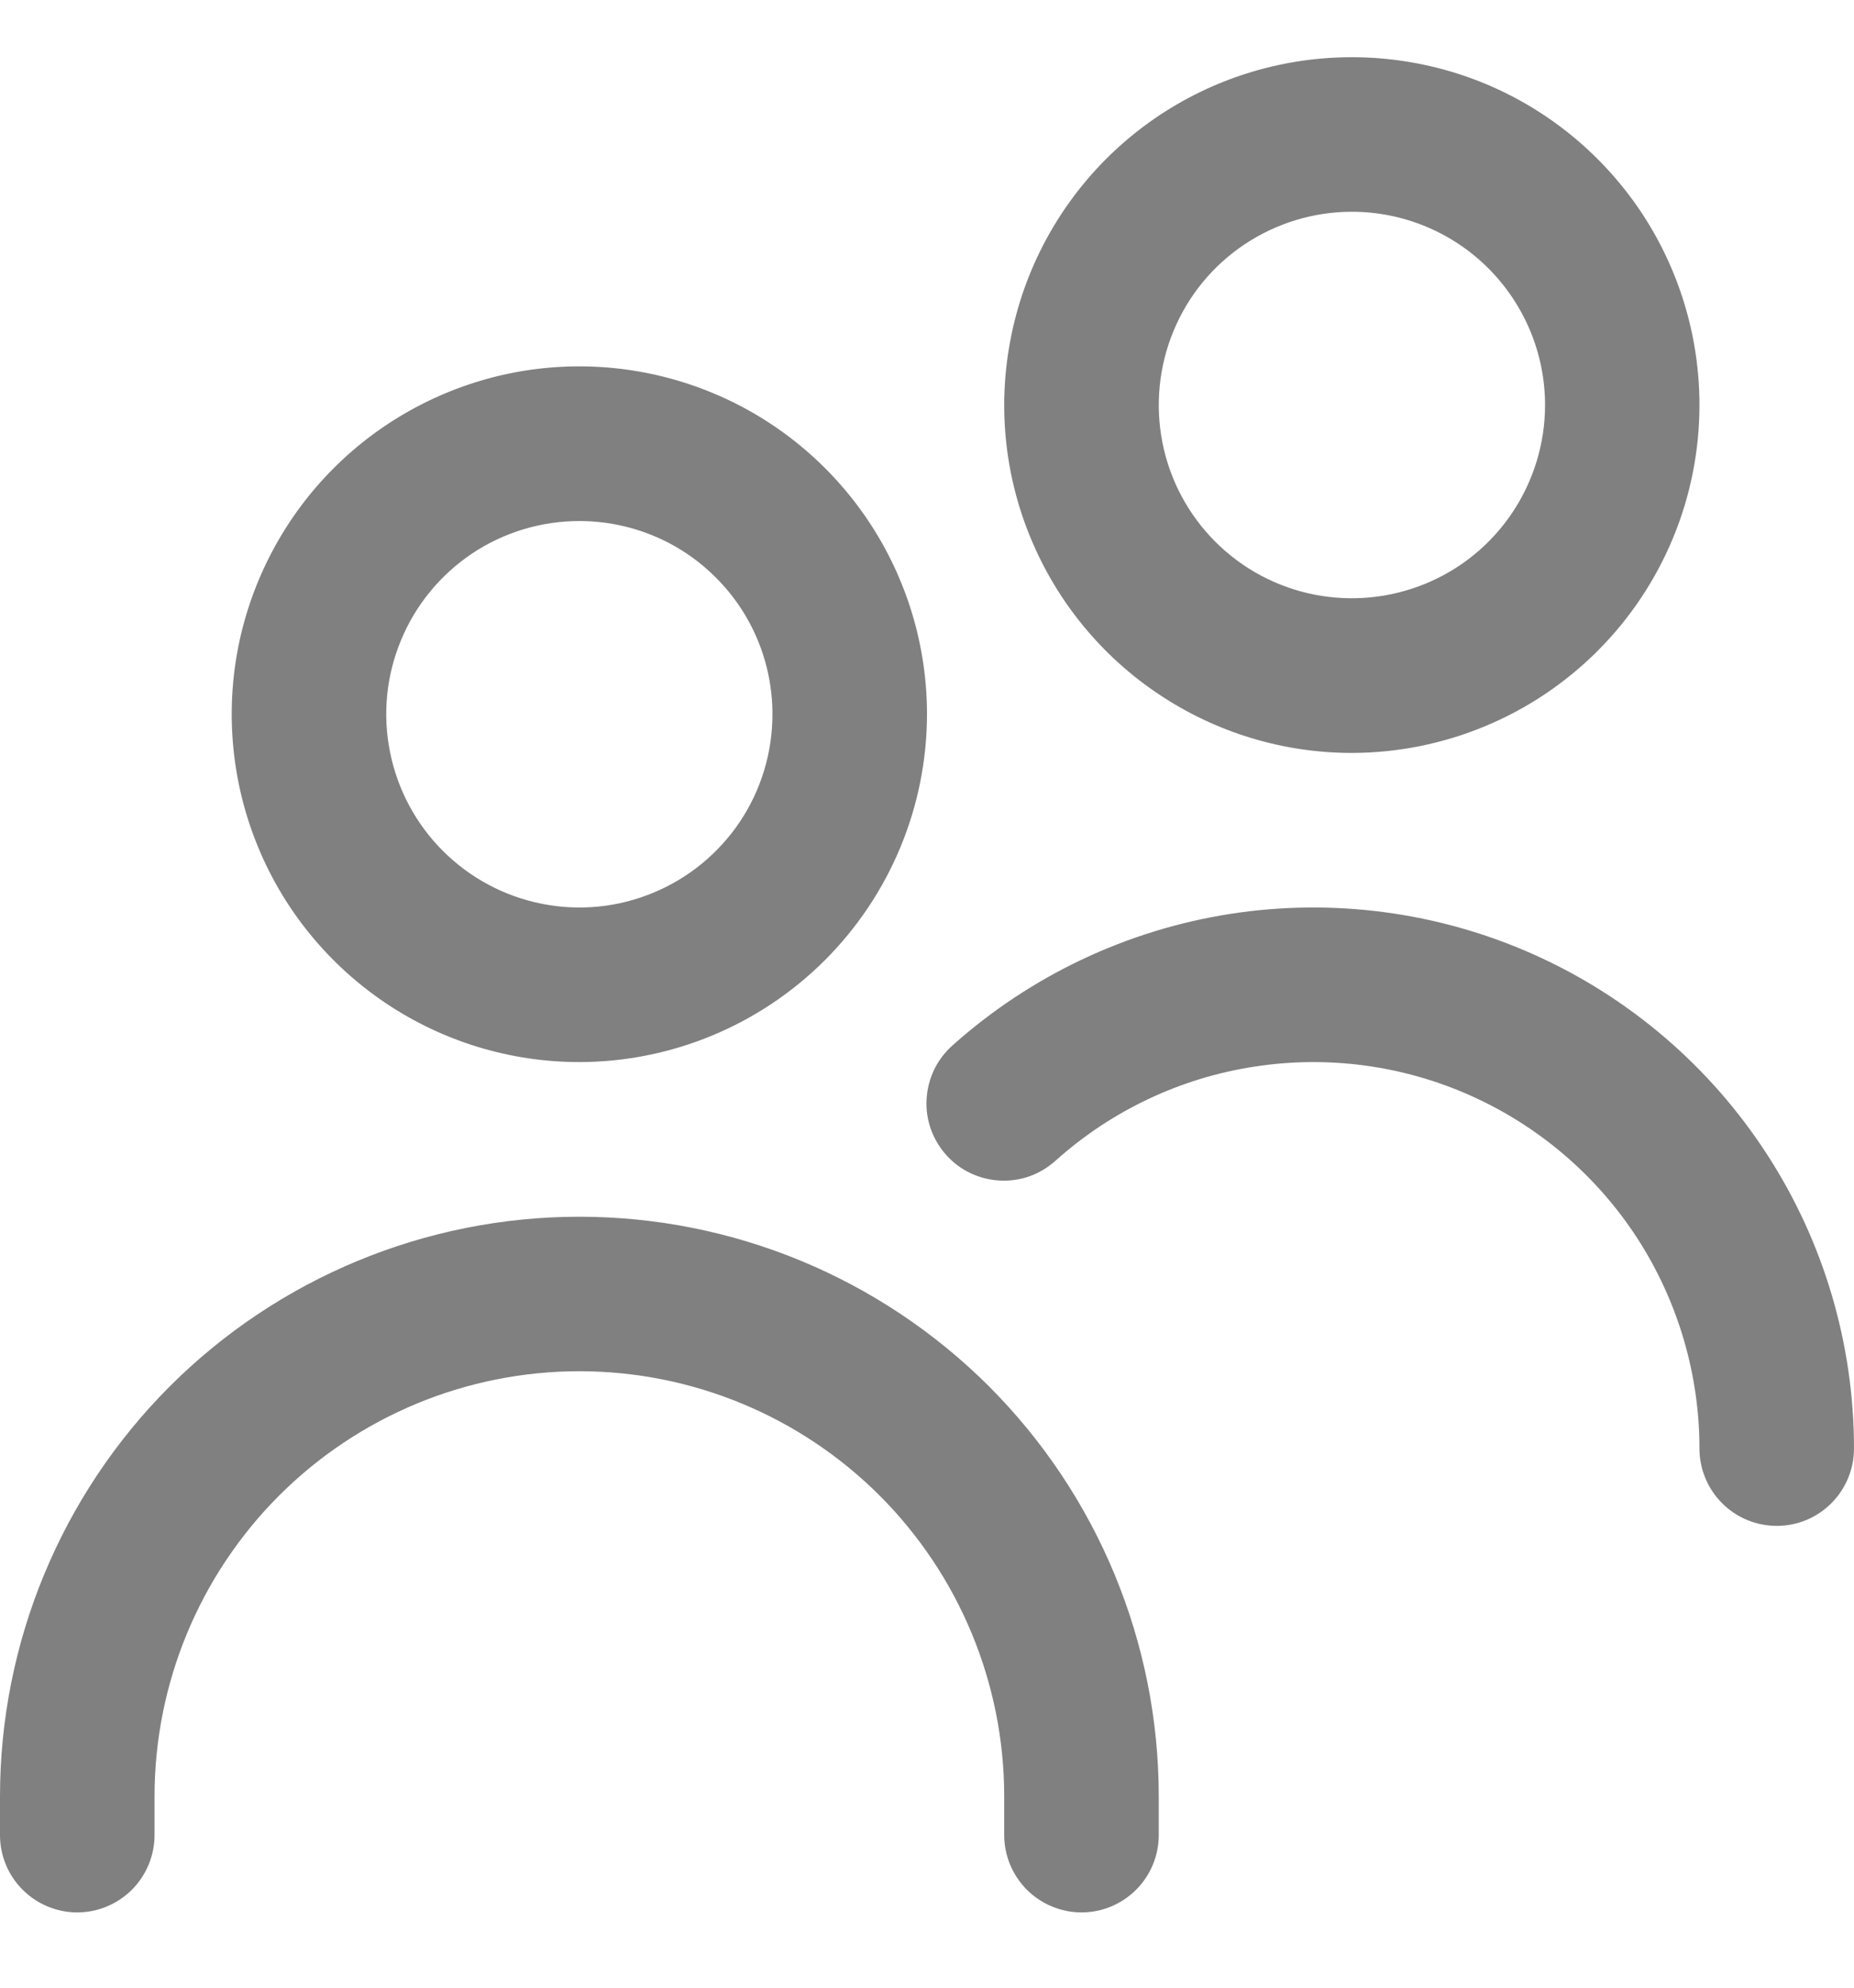 <svg width="14" height="15" viewBox="0 0 14 15" fill="none" xmlns="http://www.w3.org/2000/svg">
<g clip-path="url(#clip0_293_1336)">
<path d="M4.375 8.015C3.856 8.015 3.348 7.861 2.917 7.573C2.485 7.284 2.148 6.874 1.95 6.395C1.751 5.915 1.699 5.387 1.8 4.878C1.902 4.369 2.152 3.901 2.519 3.534C2.886 3.167 3.354 2.917 3.863 2.815C4.372 2.714 4.9 2.766 5.38 2.965C5.859 3.163 6.269 3.5 6.558 3.932C6.846 4.363 7 4.871 7 5.39C6.999 6.086 6.722 6.753 6.23 7.245C5.738 7.737 5.071 8.014 4.375 8.015ZM4.375 3.932C4.087 3.932 3.805 4.017 3.565 4.177C3.325 4.338 3.138 4.565 3.028 4.832C2.917 5.098 2.888 5.392 2.945 5.674C3.001 5.957 3.14 6.217 3.344 6.421C3.548 6.625 3.808 6.764 4.09 6.82C4.373 6.877 4.667 6.848 4.933 6.737C5.2 6.627 5.427 6.44 5.588 6.2C5.748 5.96 5.833 5.678 5.833 5.39C5.833 5.003 5.68 4.632 5.406 4.359C5.133 4.085 4.762 3.932 4.375 3.932ZM8.75 13.848V13.557C8.75 12.396 8.289 11.284 7.469 10.463C6.648 9.643 5.535 9.182 4.375 9.182C3.215 9.182 2.102 9.643 1.281 10.463C0.461 11.284 0 12.396 0 13.557L0 13.848C0 14.003 0.061 14.151 0.171 14.261C0.28 14.37 0.429 14.432 0.583 14.432C0.738 14.432 0.886 14.37 0.996 14.261C1.105 14.151 1.167 14.003 1.167 13.848V13.557C1.167 12.706 1.505 11.89 2.106 11.288C2.708 10.686 3.524 10.348 4.375 10.348C5.226 10.348 6.042 10.686 6.644 11.288C7.245 11.89 7.583 12.706 7.583 13.557V13.848C7.583 14.003 7.645 14.151 7.754 14.261C7.864 14.37 8.012 14.432 8.167 14.432C8.321 14.432 8.47 14.37 8.579 14.261C8.689 14.151 8.75 14.003 8.75 13.848ZM14 10.932C14 10.143 13.772 9.372 13.343 8.711C12.914 8.049 12.303 7.526 11.584 7.204C10.864 6.882 10.066 6.776 9.288 6.897C8.509 7.019 7.782 7.363 7.194 7.888C7.136 7.939 7.089 8.001 7.055 8.07C7.021 8.14 7.002 8.215 6.997 8.292C6.992 8.369 7.003 8.446 7.028 8.518C7.054 8.591 7.093 8.658 7.145 8.716C7.196 8.773 7.258 8.82 7.328 8.853C7.397 8.886 7.473 8.905 7.55 8.909C7.627 8.913 7.704 8.902 7.776 8.876C7.849 8.85 7.915 8.809 7.972 8.758C8.392 8.382 8.911 8.136 9.468 8.05C10.024 7.963 10.594 8.039 11.107 8.269C11.621 8.499 12.058 8.873 12.364 9.345C12.67 9.818 12.833 10.369 12.833 10.932C12.833 11.086 12.895 11.235 13.004 11.344C13.114 11.454 13.262 11.515 13.417 11.515C13.571 11.515 13.72 11.454 13.829 11.344C13.938 11.235 14 11.086 14 10.932ZM10.208 5.682C9.689 5.682 9.182 5.528 8.75 5.239C8.318 4.951 7.982 4.541 7.783 4.061C7.584 3.582 7.532 3.054 7.634 2.545C7.735 2.035 7.985 1.568 8.352 1.2C8.719 0.833 9.187 0.583 9.696 0.482C10.205 0.381 10.733 0.433 11.213 0.631C11.693 0.83 12.102 1.167 12.391 1.598C12.679 2.03 12.833 2.537 12.833 3.057C12.833 3.753 12.556 4.42 12.064 4.912C11.572 5.404 10.904 5.681 10.208 5.682ZM10.208 1.598C9.92 1.598 9.638 1.684 9.398 1.844C9.158 2.004 8.971 2.232 8.861 2.499C8.751 2.765 8.722 3.058 8.778 3.341C8.834 3.624 8.973 3.884 9.177 4.088C9.381 4.292 9.641 4.431 9.924 4.487C10.207 4.543 10.5 4.514 10.766 4.404C11.033 4.294 11.261 4.107 11.421 3.867C11.581 3.627 11.667 3.345 11.667 3.057C11.667 2.67 11.513 2.299 11.239 2.025C10.966 1.752 10.595 1.598 10.208 1.598Z" fill="#808080"/>
</g>
<defs>
<clipPath id="clip0_293_1336">
<rect width="14" height="14" fill="white" transform="translate(0 0.432)"/>
</clipPath>
</defs>
</svg>
